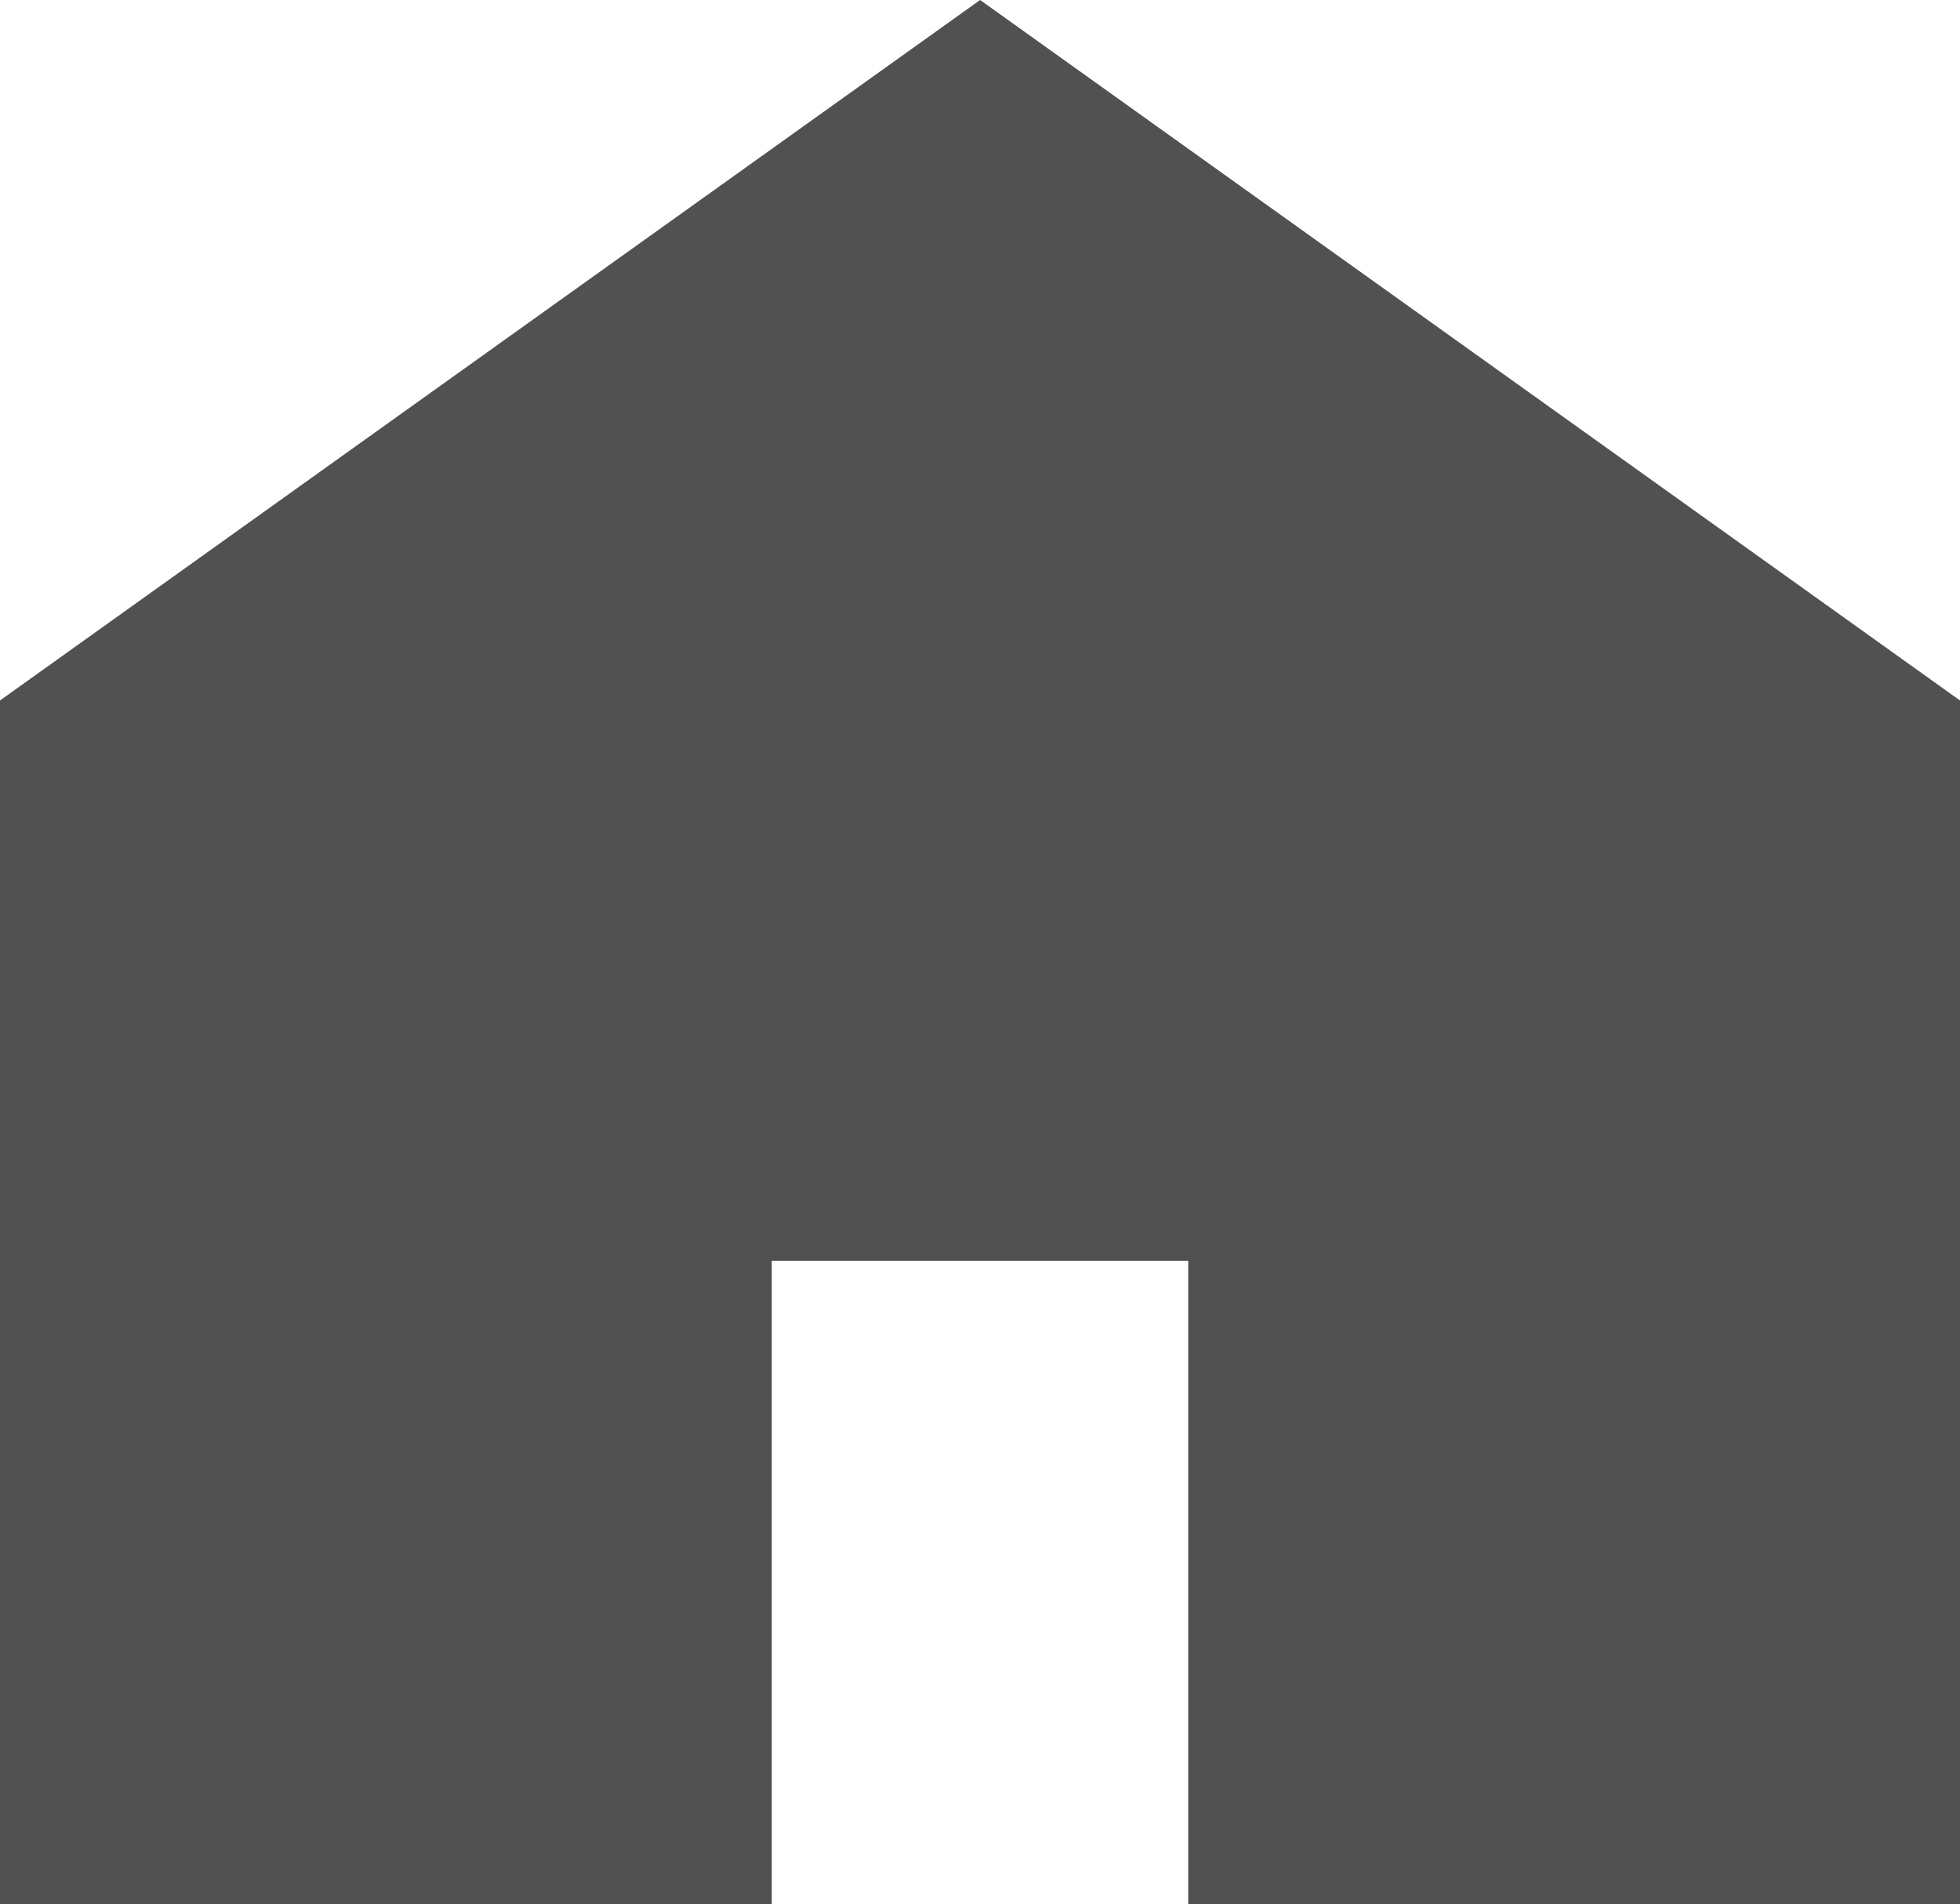 <svg id="icon_home" xmlns="http://www.w3.org/2000/svg" width="53.84" height="52.289" viewBox="0 0 53.84 52.289">
  <path id="パス_282" data-name="パス 282" d="M26.923,7.375,0,26.612V59.664H21.2V42H32.64V59.664h21.2V26.612Z" transform="translate(0 -7.375)" fill="#515151"/>
</svg>

